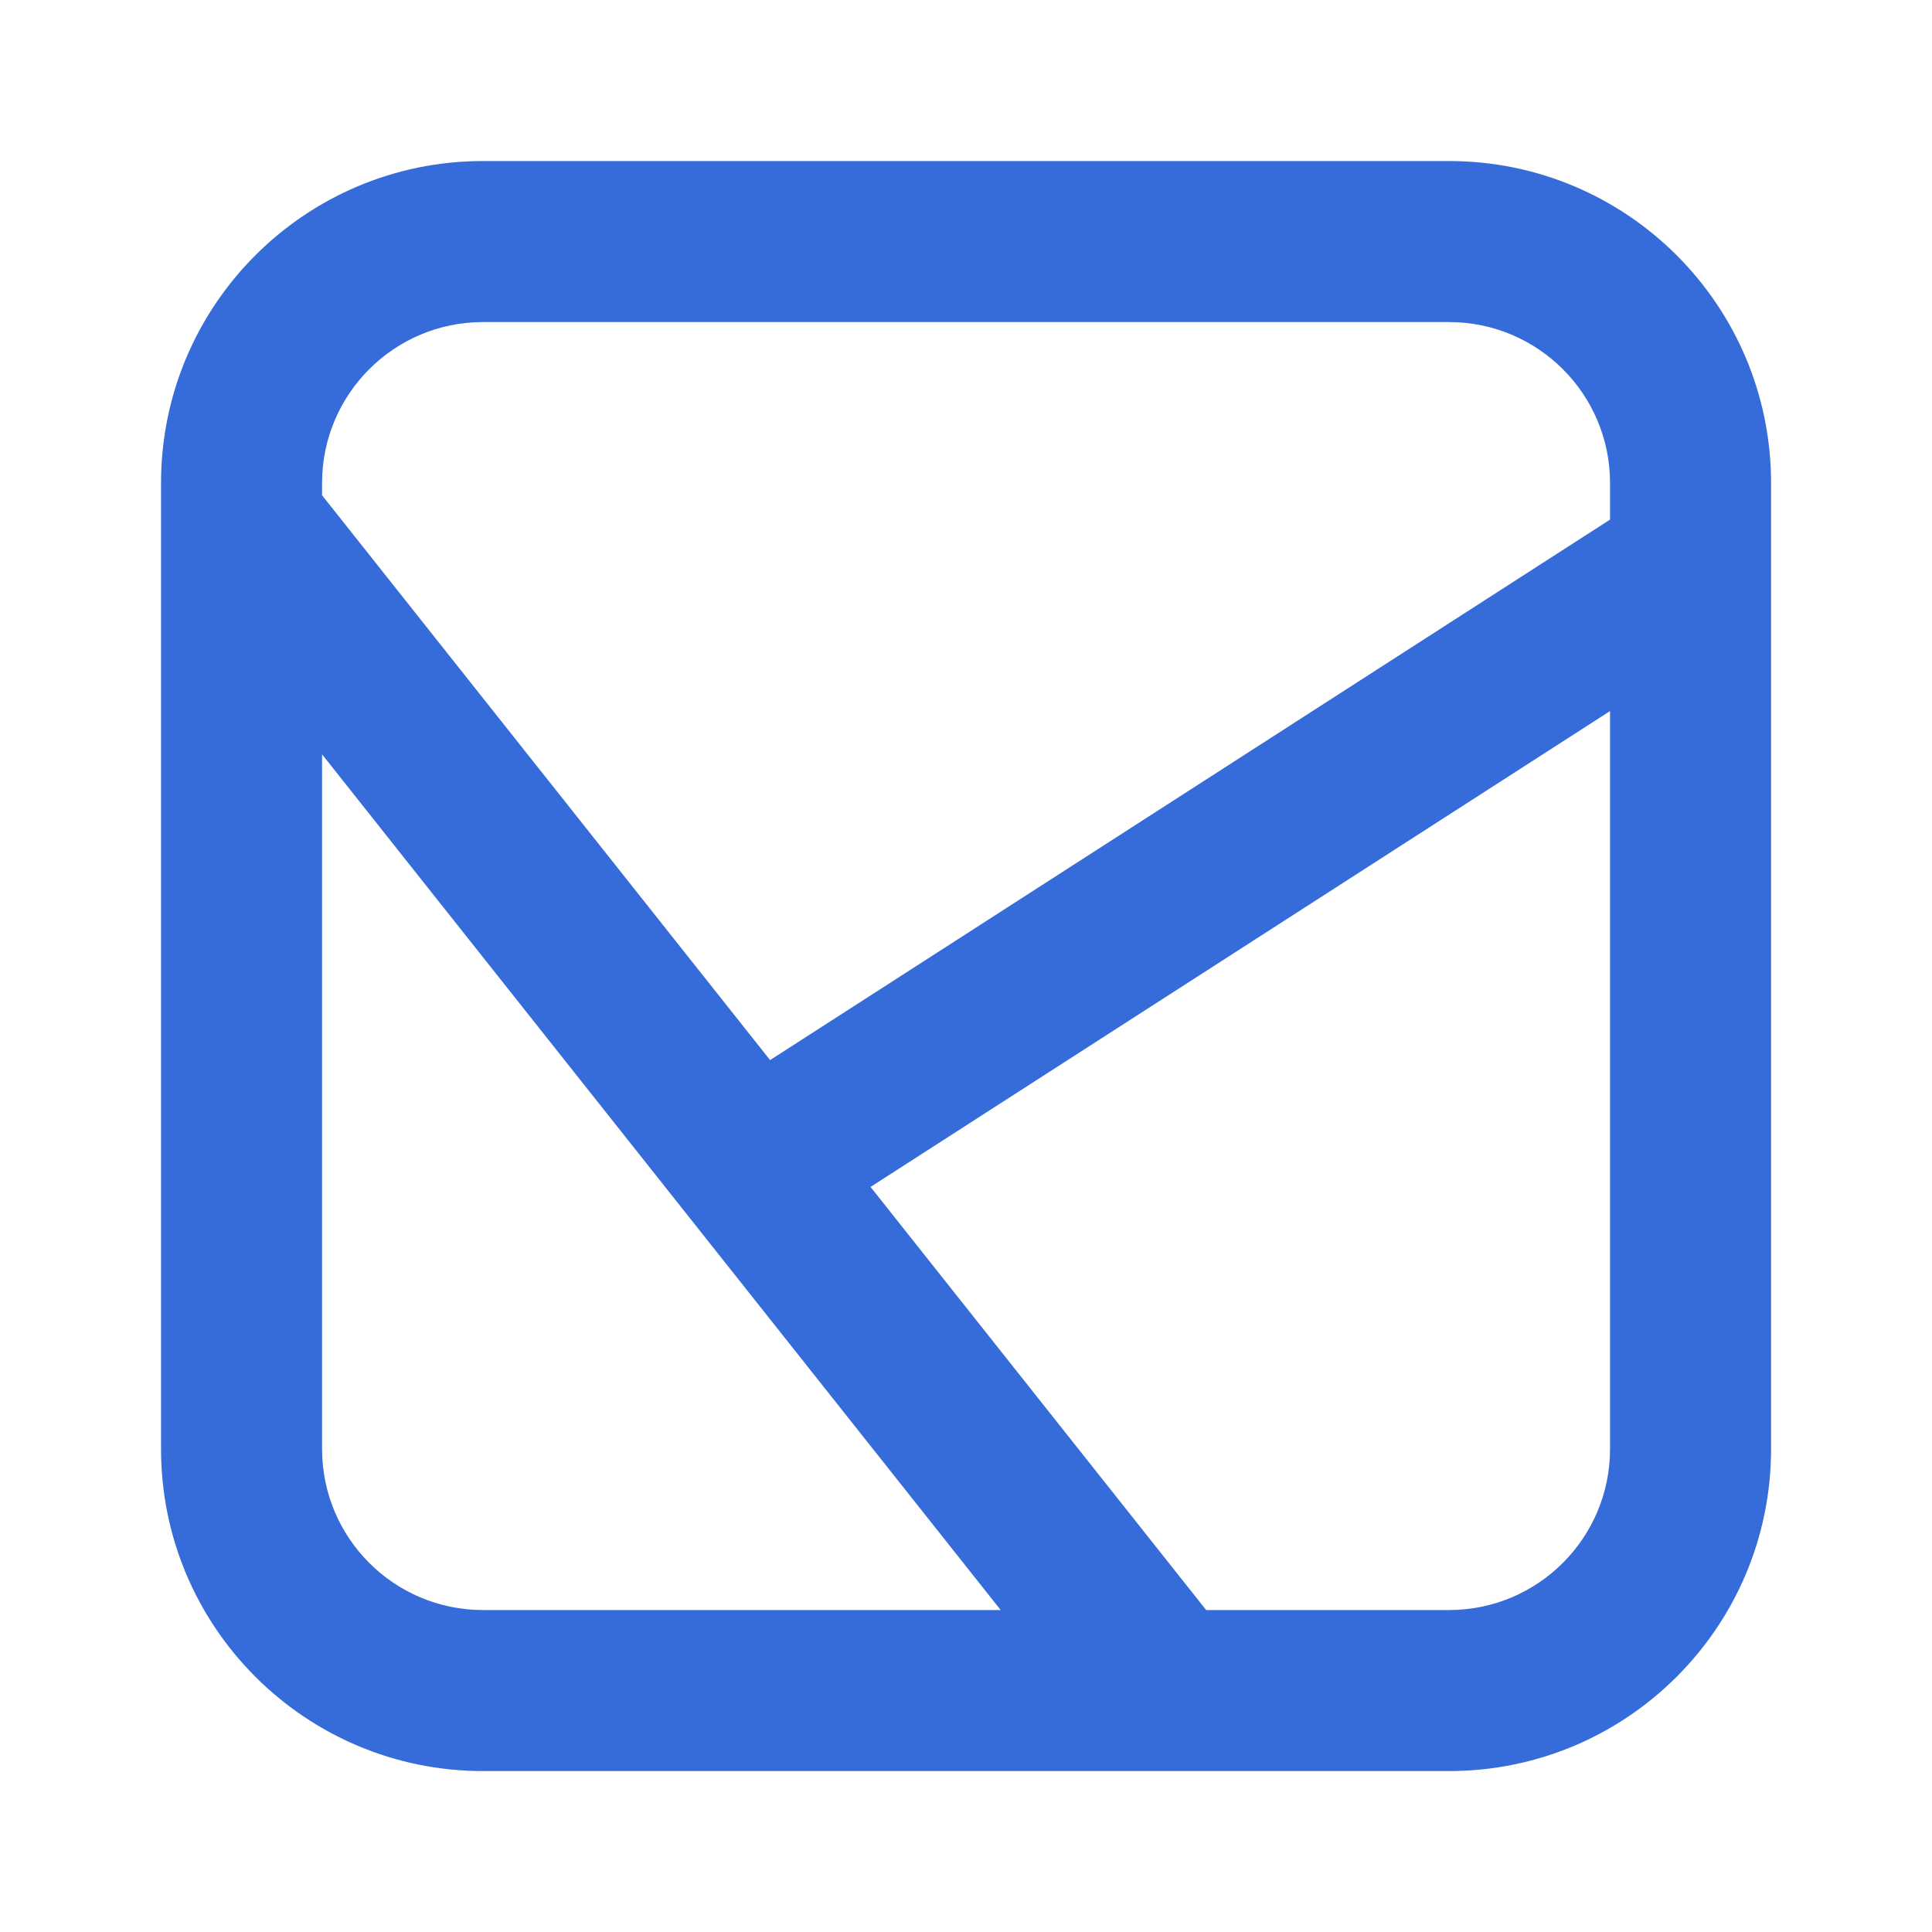 <svg width="20" height="20" viewBox="0 0 20 20" fill="none" xmlns="http://www.w3.org/2000/svg">
<g id="button-icon">
<path id="icon" fill-rule="evenodd" clip-rule="evenodd" d="M5 1.667C3.159 1.667 1.667 3.159 1.667 5V15C1.667 16.841 3.159 18.334 5 18.334H15C16.841 18.334 18.334 16.841 18.334 15V5C18.334 3.159 16.841 1.667 15 1.667H5ZM3.334 5C3.334 4.08 4.08 3.334 5 3.334H15C15.921 3.334 16.667 4.08 16.667 5V5.379L7.972 10.974L3.334 5.127V5ZM9.012 12.287L16.667 7.361V15C16.667 15.921 15.921 16.667 15 16.667H12.486L9.012 12.287ZM10.359 16.667H5C4.08 16.667 3.334 15.921 3.334 15V7.809L10.359 16.667Z" fill="#366CDA"/>
</g>
</svg>
